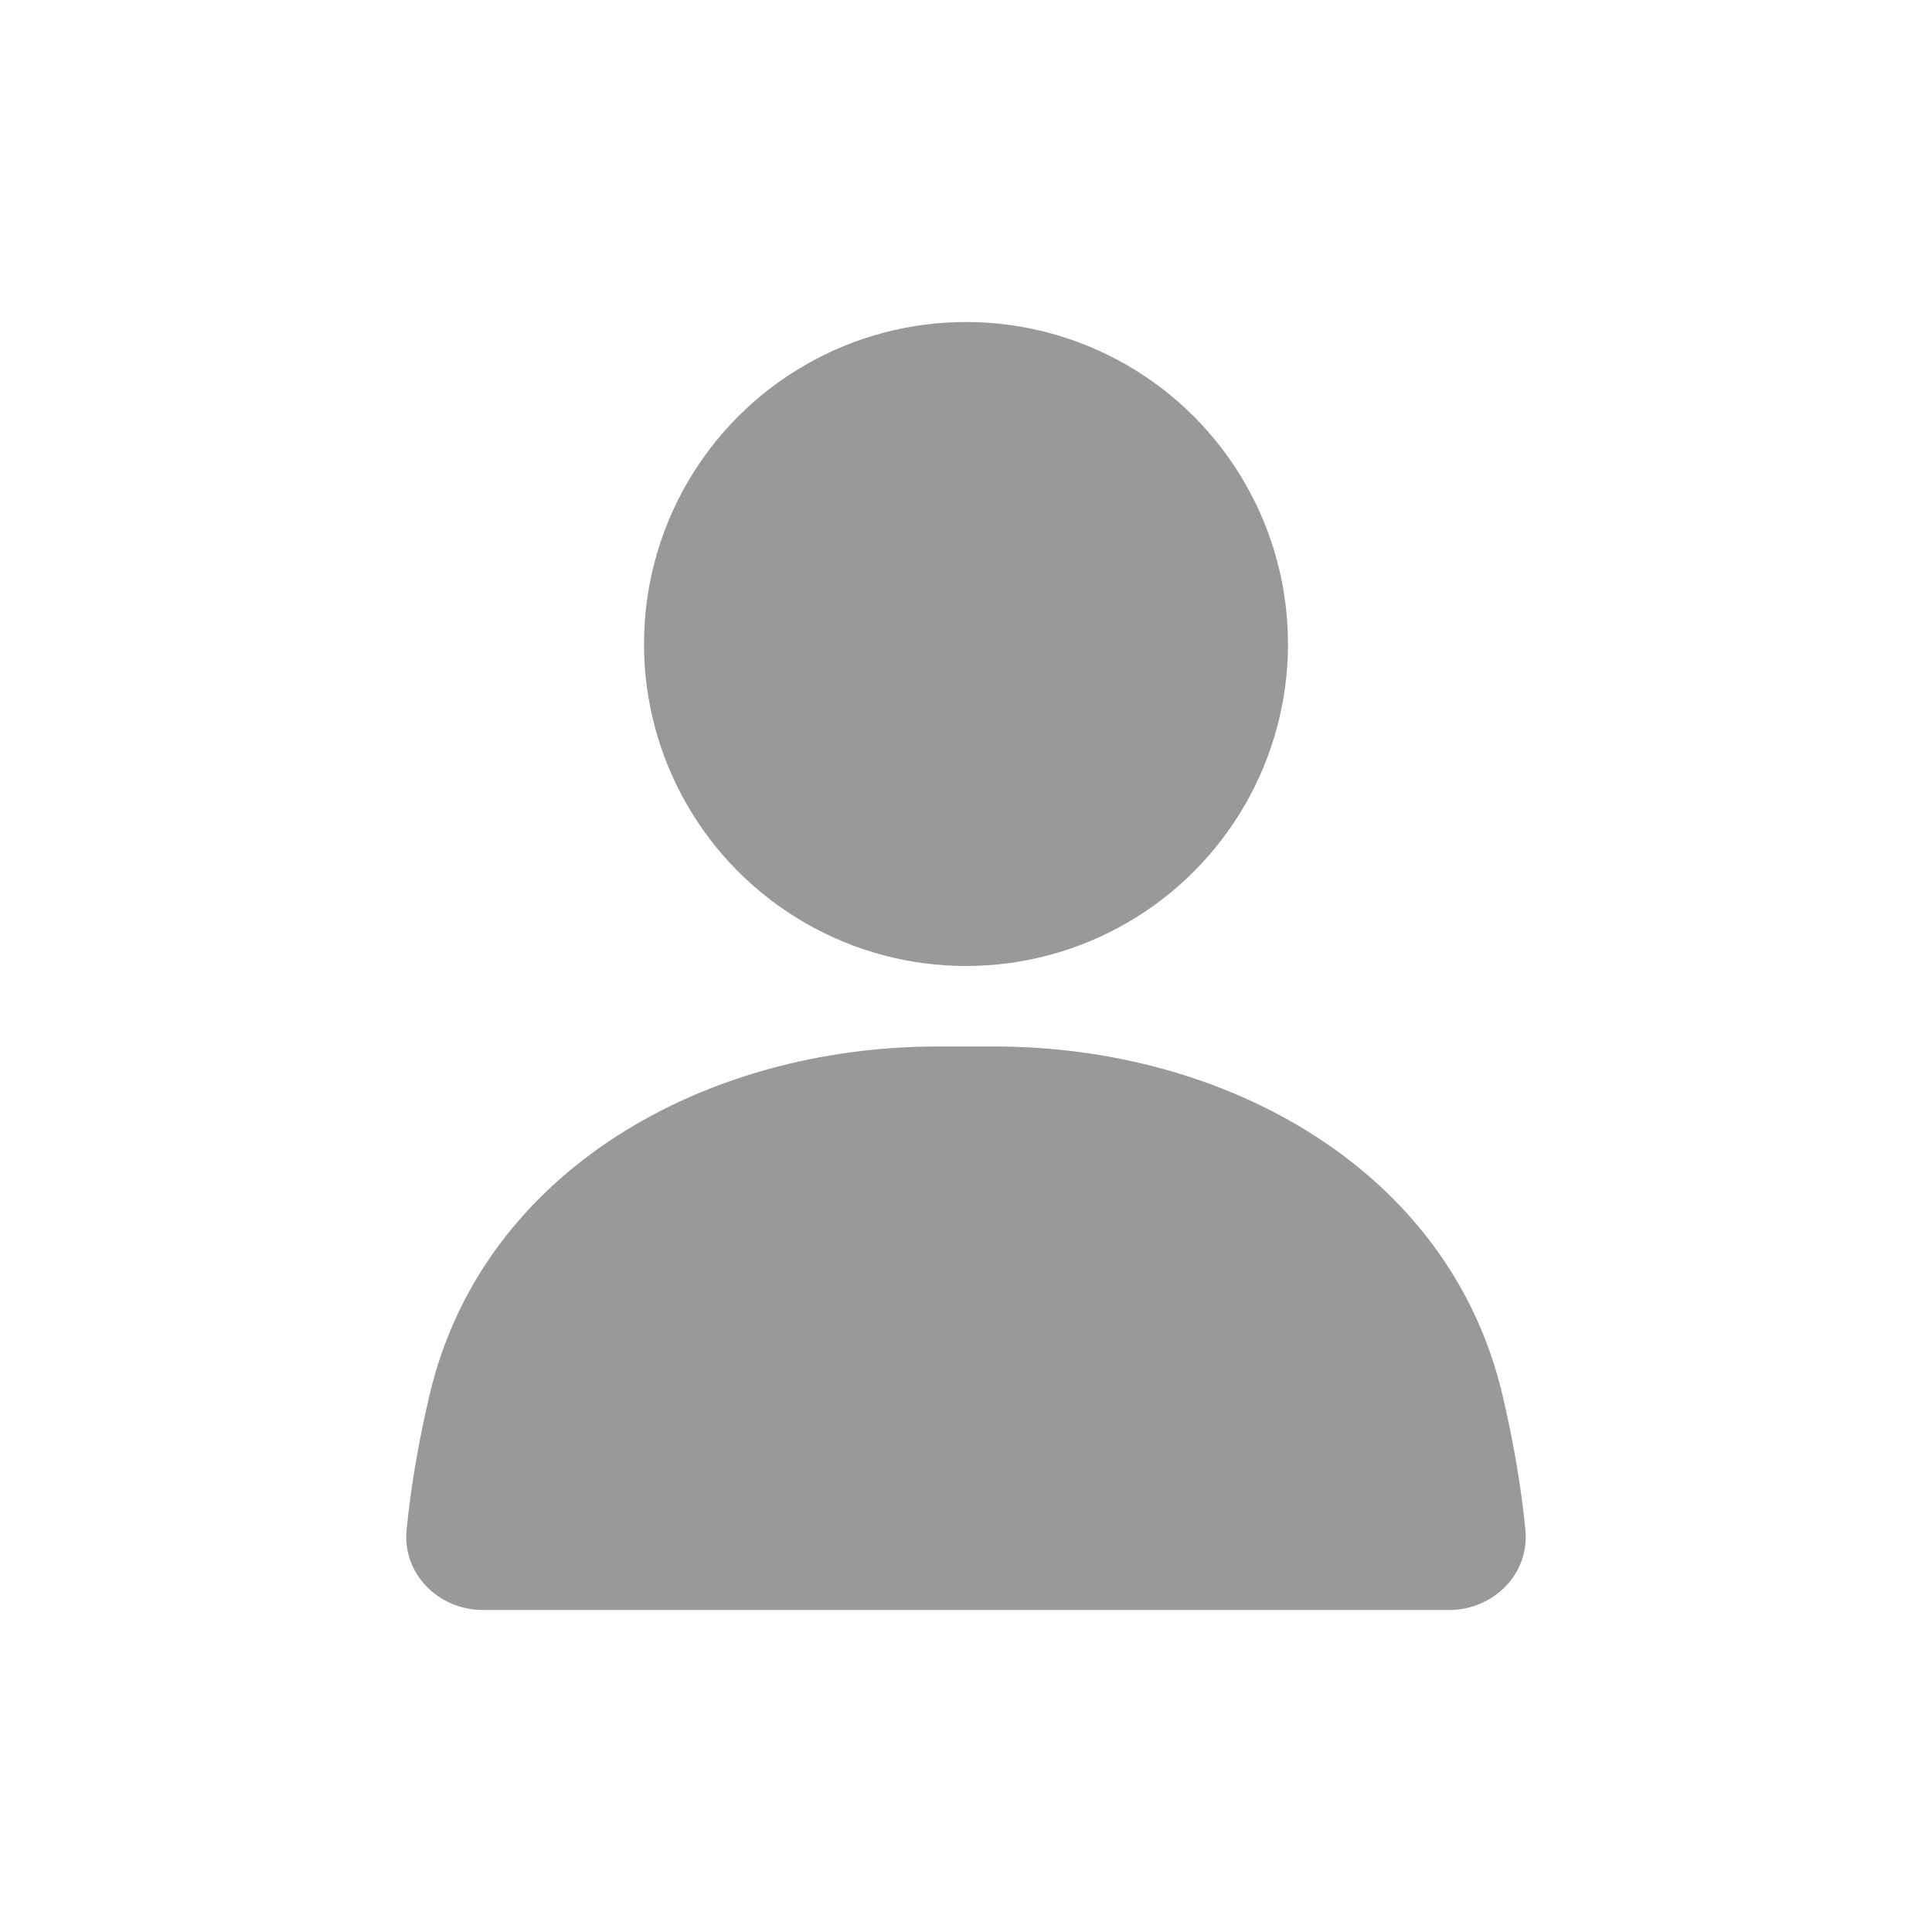 <svg width="24" height="24" viewBox="0 0 24 24" fill="none" xmlns="http://www.w3.org/2000/svg">
    <circle cx="12" cy="8" r="4" fill="#999"/>
    <path d="M5.338 17.32C5.999 14.528 8.772 13 11.643 13h.714c2.871 0 5.644 1.527 6.305 4.32.128.541.23 1.107.287 1.682.055.55-.397.998-.949.998H6c-.552 0-1.004-.449-.949-.998.057-.575.159-1.14.287-1.681z" fill="#999"/>
</svg>
